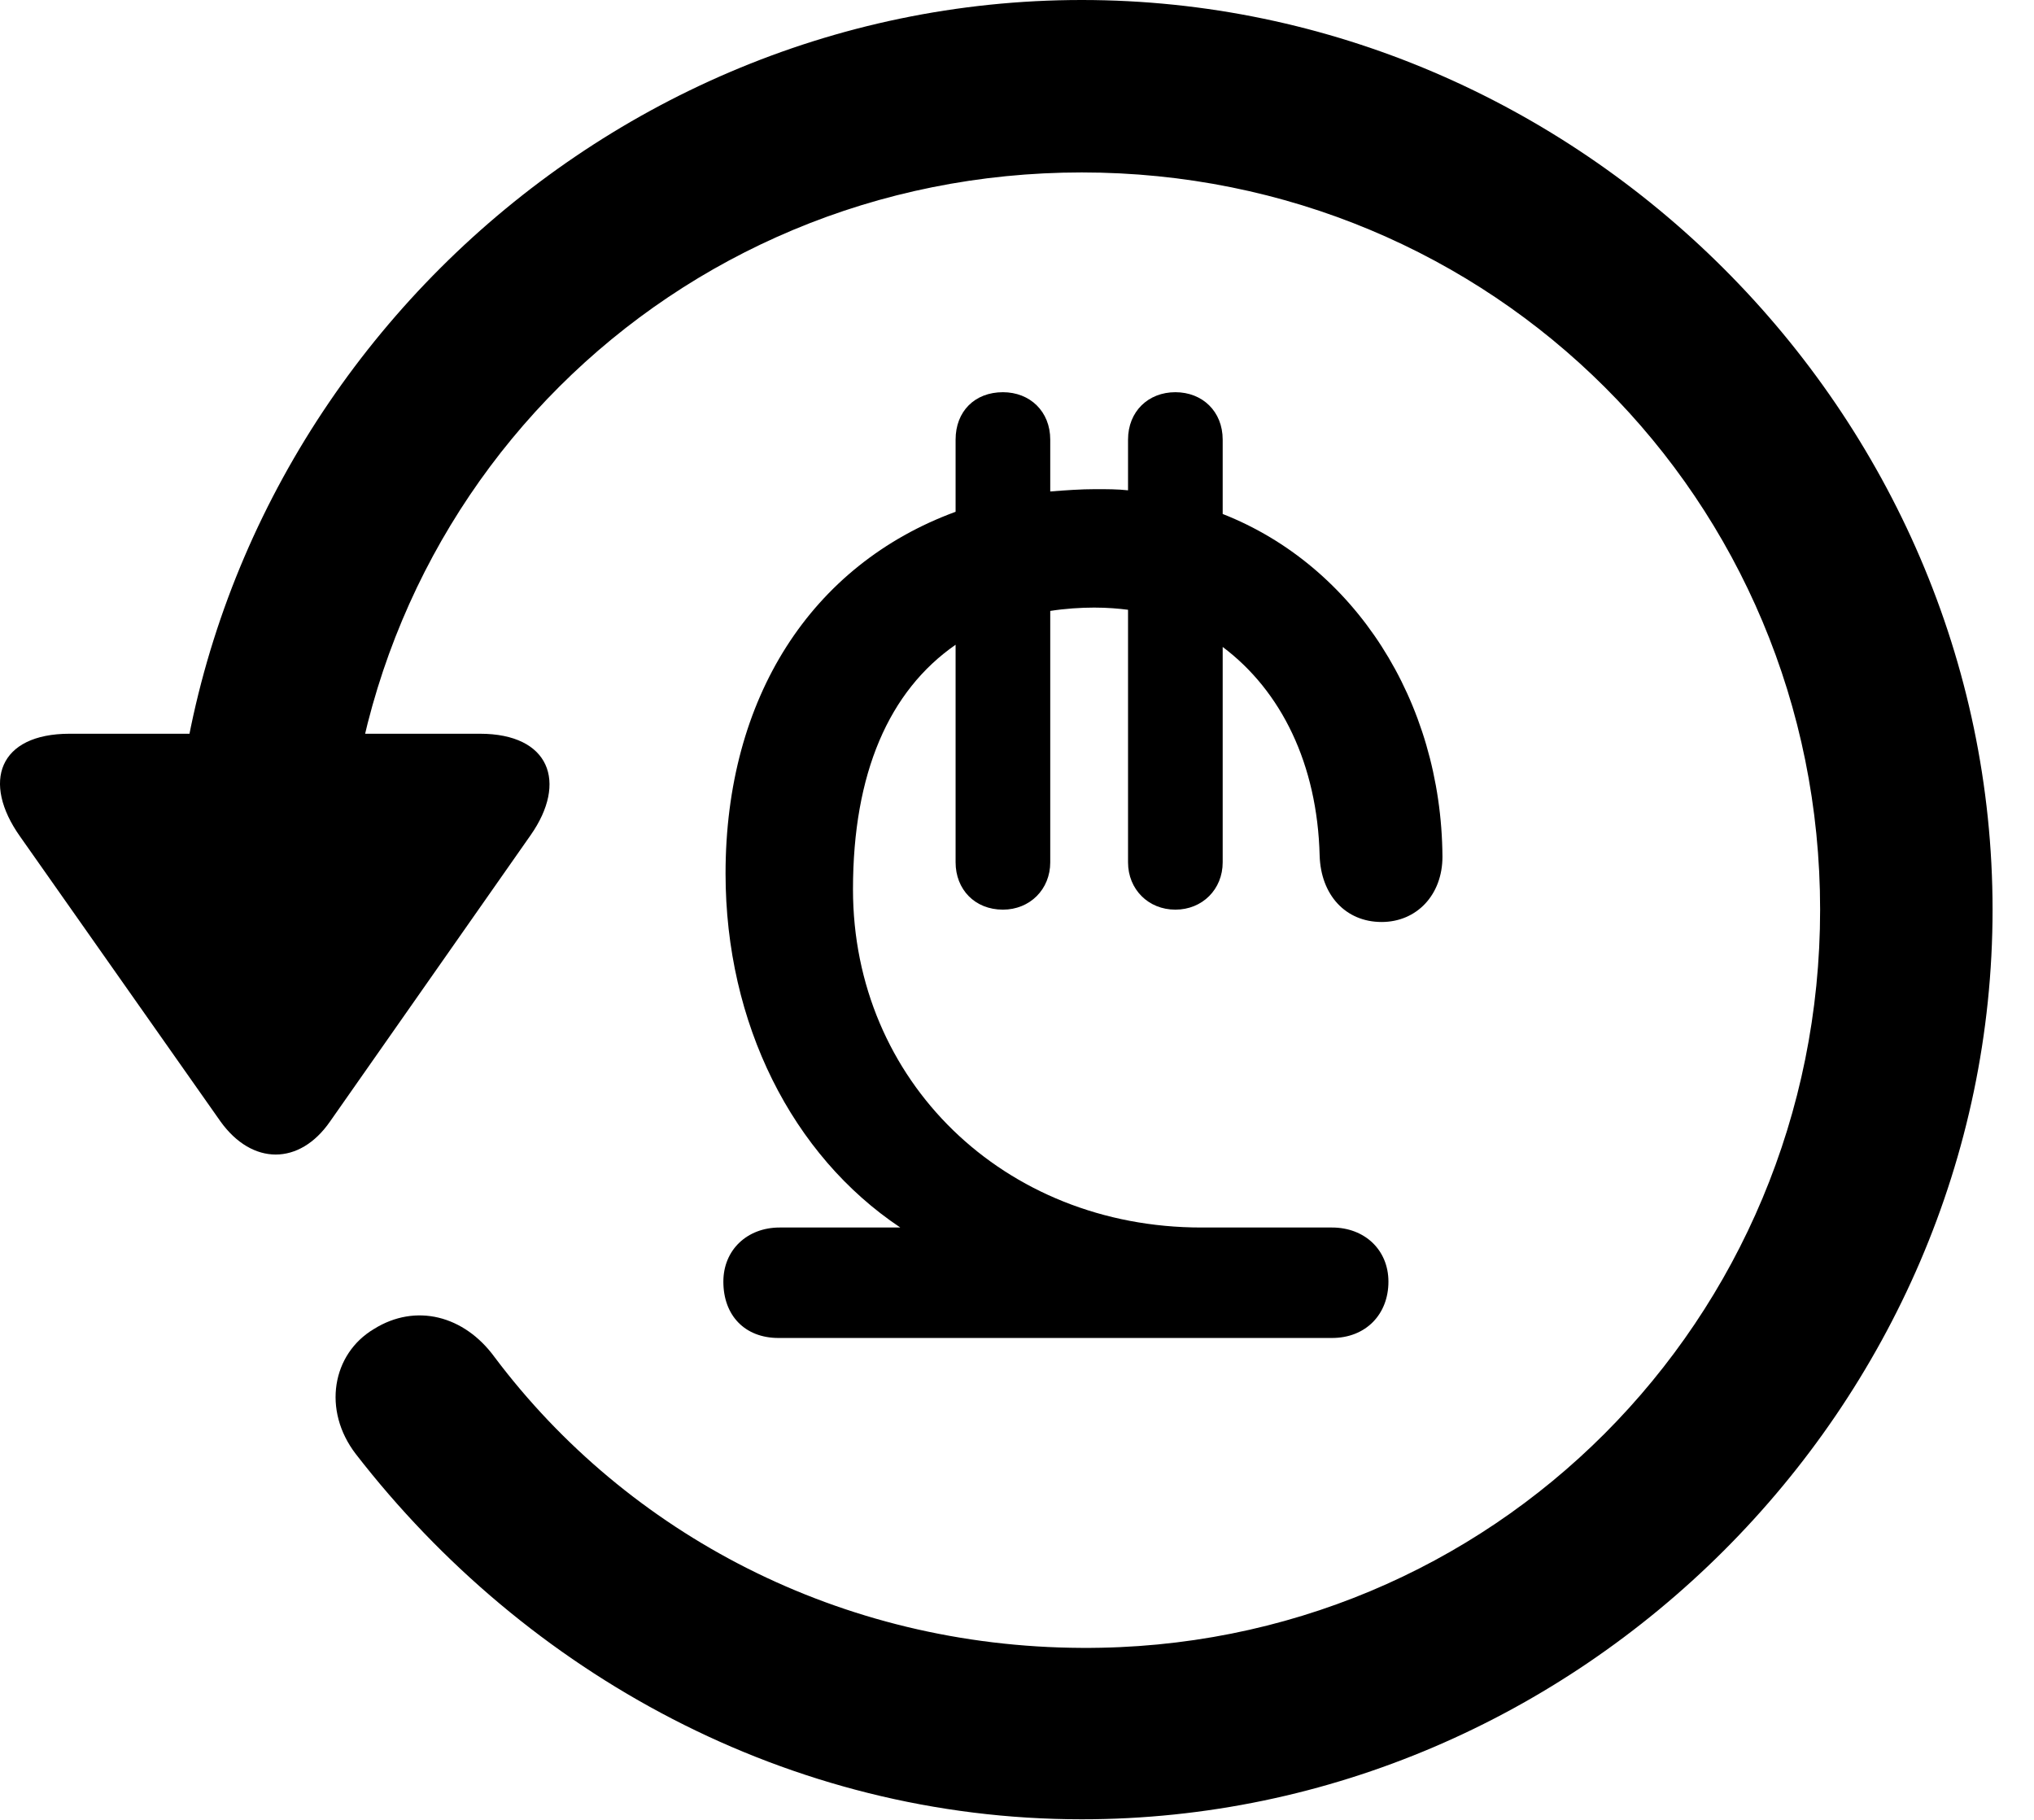 <svg version="1.1" xmlns="http://www.w3.org/2000/svg" xmlns:xlink="http://www.w3.org/1999/xlink" width="17.622" height="15.771" viewBox="0 0 17.622 15.771">
 <g>
  <rect height="15.771" opacity="0" width="17.622" x="0" y="0"/>
  <path d="M9.372 15.762C13.679 15.762 17.263 12.188 17.263 7.881C17.263 3.574 13.679 0 9.372 0C5.066 0 1.492 3.564 1.492 7.871L2.986 7.871C2.986 4.316 5.818 1.494 9.372 1.494C12.927 1.494 15.769 4.326 15.769 7.881C15.769 11.435 12.927 14.297 9.372 14.277C7.283 14.268 5.437 13.291 4.285 11.758C4.021 11.396 3.601 11.289 3.24 11.514C2.878 11.729 2.79 12.217 3.083 12.598C4.558 14.502 6.833 15.762 9.372 15.762ZM0.603 6.357C-0.012 6.357-0.159 6.777 0.173 7.246L1.911 9.717C2.185 10.098 2.595 10.098 2.859 9.717L4.597 7.236C4.919 6.777 4.763 6.357 4.158 6.357Z" fill="currentColor"/>
  <path d="M6.745 11.592L11.54 11.592C11.833 11.592 12.029 11.387 12.029 11.104C12.029 10.83 11.824 10.635 11.54 10.635L10.408 10.635C8.699 10.635 7.39 9.365 7.39 7.705C7.39 6.699 7.702 5.986 8.279 5.586L8.279 7.471C8.279 7.705 8.445 7.881 8.689 7.881C8.923 7.881 9.099 7.705 9.099 7.471L9.099 5.293C9.226 5.273 9.363 5.264 9.48 5.264C9.597 5.264 9.695 5.273 9.773 5.283L9.773 7.471C9.773 7.705 9.949 7.881 10.183 7.881C10.417 7.881 10.593 7.705 10.593 7.471L10.593 5.605C11.101 5.986 11.413 6.621 11.433 7.412C11.443 7.754 11.658 7.988 11.97 7.988C12.273 7.988 12.497 7.754 12.497 7.422C12.488 6.074 11.736 4.902 10.593 4.453L10.593 3.809C10.593 3.564 10.417 3.398 10.183 3.398C9.949 3.398 9.773 3.564 9.773 3.809L9.773 4.248C9.685 4.238 9.587 4.238 9.49 4.238C9.363 4.238 9.226 4.248 9.099 4.258L9.099 3.809C9.099 3.564 8.923 3.398 8.689 3.398C8.445 3.398 8.279 3.564 8.279 3.809L8.279 4.434C7.029 4.893 6.286 6.045 6.286 7.568C6.286 8.867 6.863 10.01 7.8 10.635L6.755 10.635C6.472 10.635 6.267 10.83 6.267 11.104C6.267 11.396 6.452 11.592 6.745 11.592Z" fill="currentColor"/>
 </g>
</svg>
